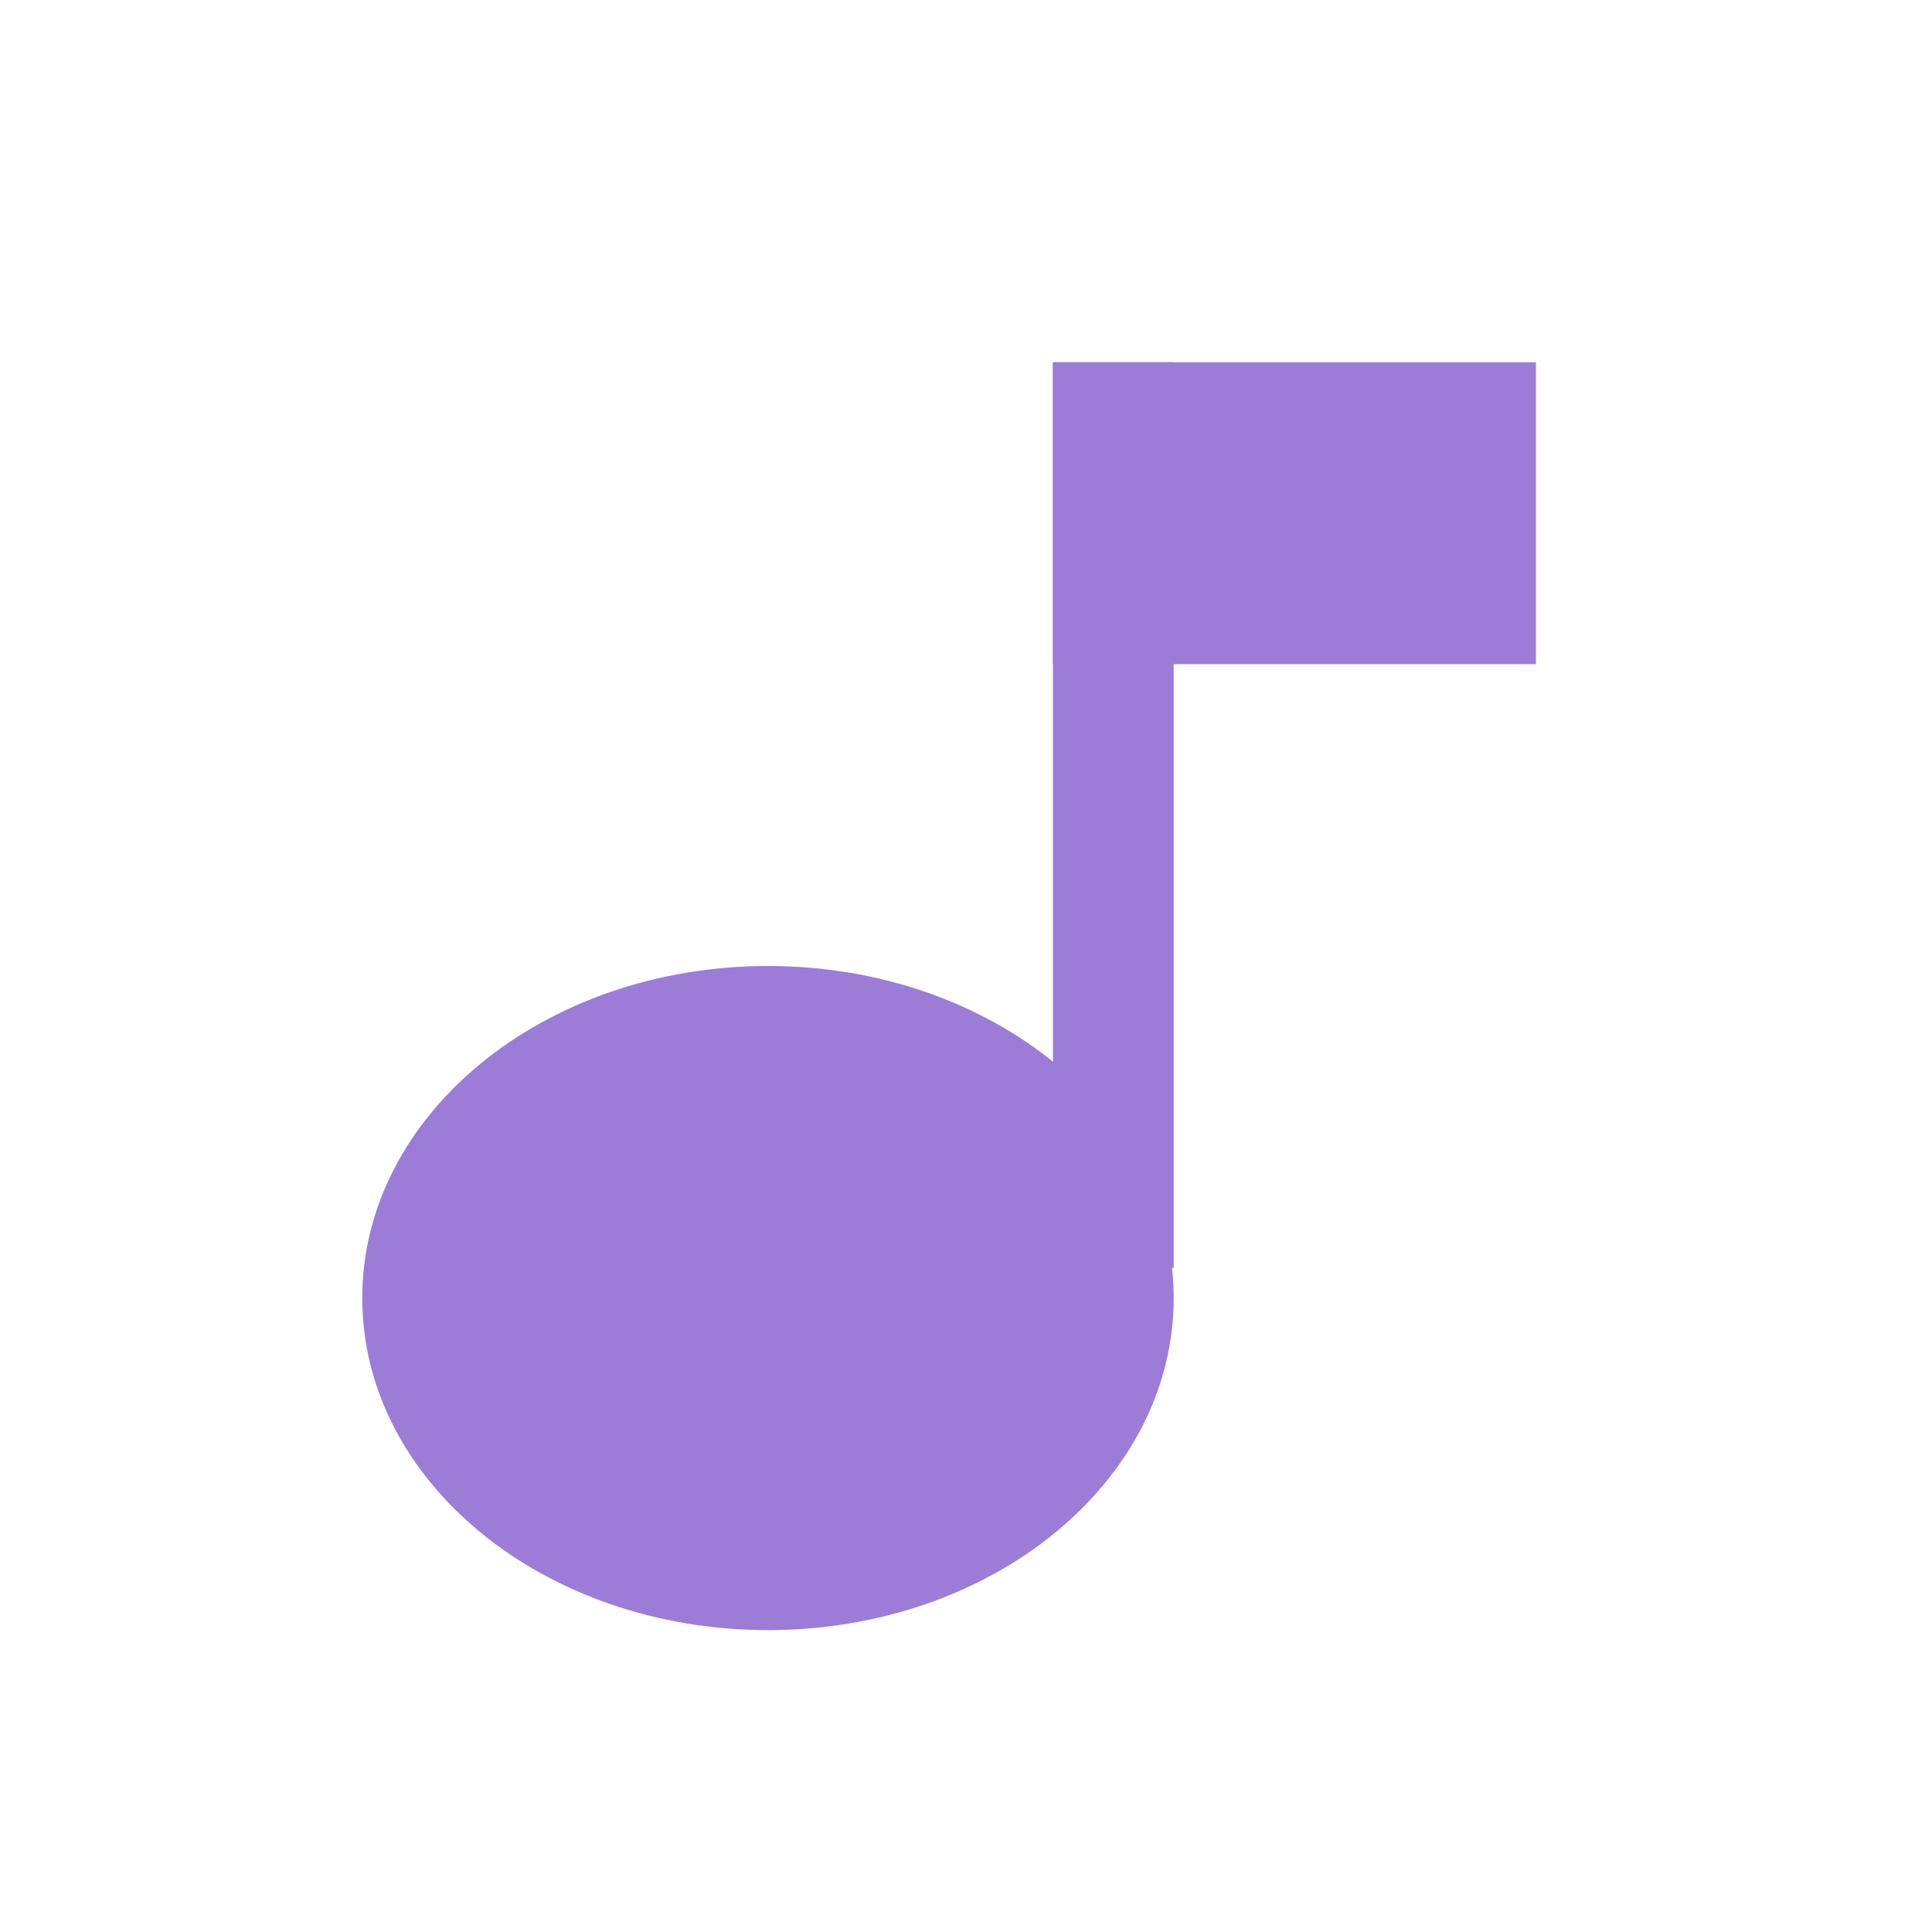 <svg width="16" height="16" viewBox="0 0 16 16" fill="none" xmlns="http://www.w3.org/2000/svg">
<path d="M6.36 13.5C8.216 13.5 9.72 12.269 9.72 10.75C9.72 9.231 8.216 8 6.36 8C4.504 8 3 9.231 3 10.75C3 12.269 4.504 13.5 6.36 13.5Z" fill="#9D7CD8"/>
<path d="M8.72 3H9.72V10.5H8.72V3Z" fill="#9D7CD8"/>
<path d="M8.72 3H12.72V5.5H8.72V3Z" fill="#9D7CD8"/>
</svg>
